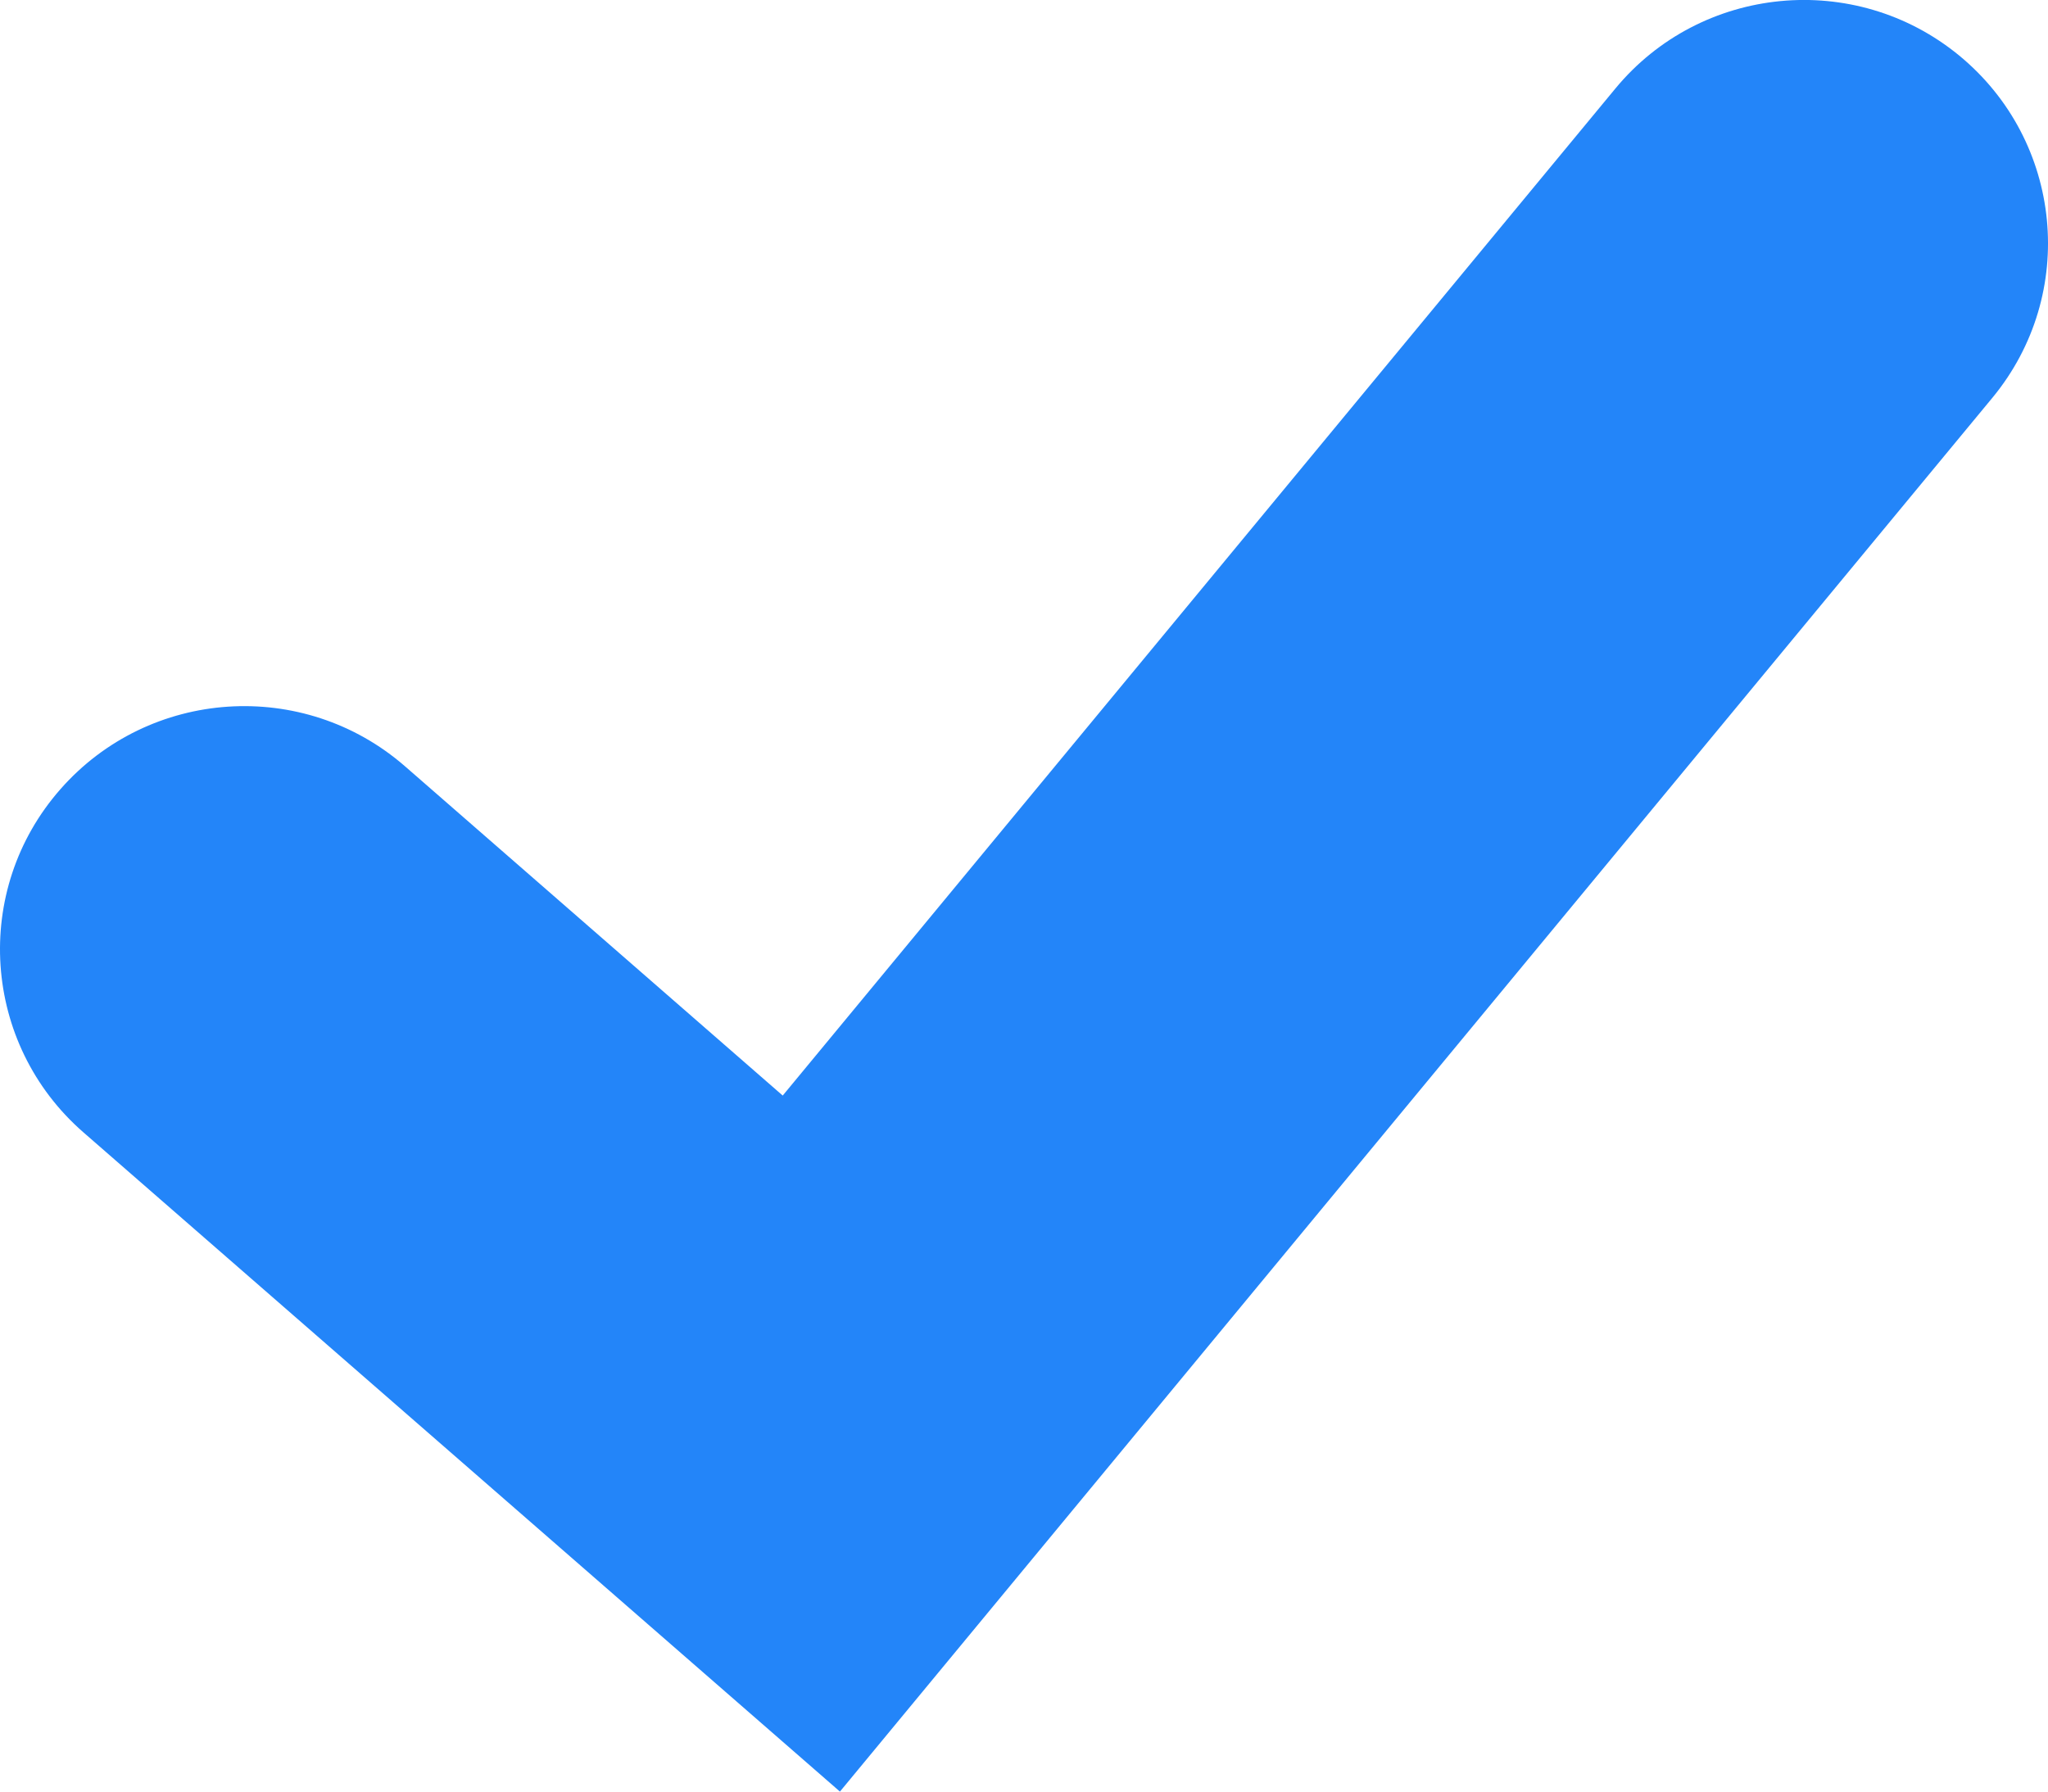 <svg width="16" height="14" viewBox="0 0 16 14" fill="none" xmlns="http://www.w3.org/2000/svg">
<path d="M12.62 0.692C13.289 -0.118 14.492 -0.234 15.305 0.433C16.118 1.101 16.235 2.298 15.565 3.109L6.562 14L0.651 8.848C-0.141 8.157 -0.222 6.956 0.472 6.167C1.166 5.377 2.371 5.297 3.164 5.988L6.115 8.561L12.62 0.692Z" fill="#2385F9"/>
</svg>
